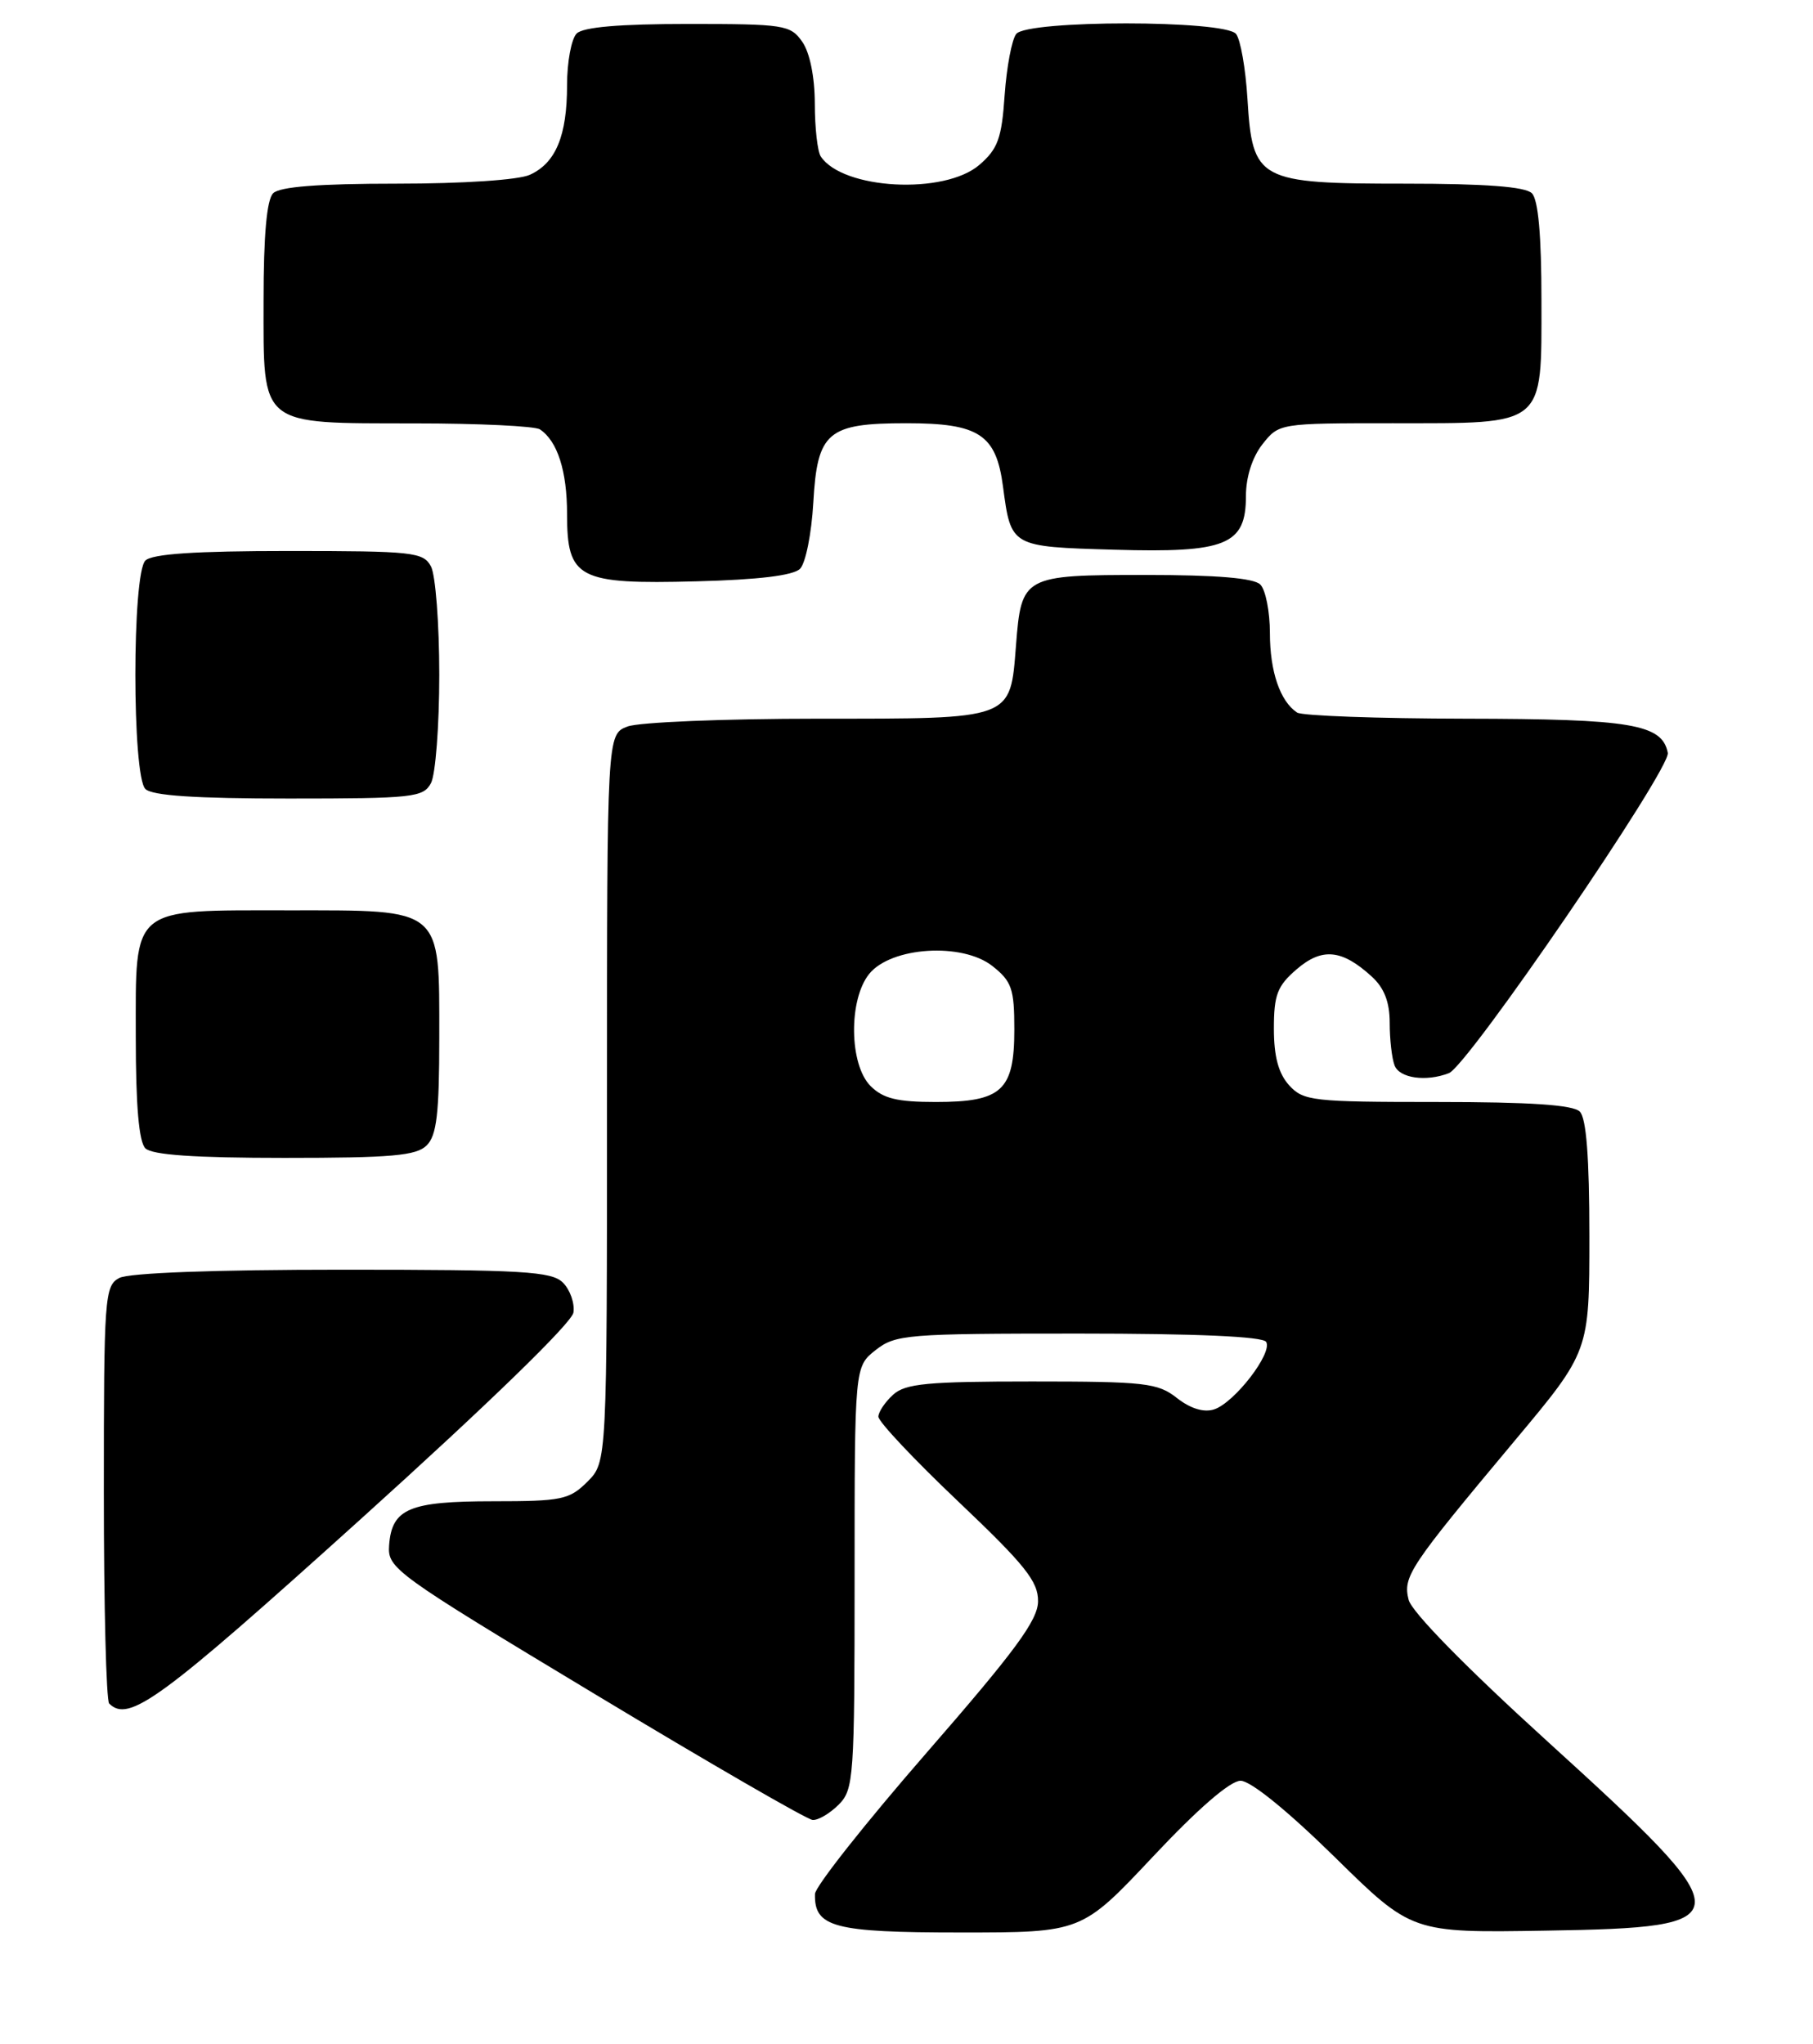 <?xml version="1.0" encoding="UTF-8" standalone="no"?>
<!DOCTYPE svg PUBLIC "-//W3C//DTD SVG 1.1//EN" "http://www.w3.org/Graphics/SVG/1.1/DTD/svg11.dtd" >
<svg xmlns="http://www.w3.org/2000/svg" xmlns:xlink="http://www.w3.org/1999/xlink" version="1.1" viewBox="0 0 227 256">
 <g >
 <path fill="currentColor"
d=" M 144.36 232.50 C 150.00 226.49 154.03 223.00 155.33 223.00 C 156.58 223.00 161.19 226.74 167.08 232.52 C 176.77 242.05 176.77 242.05 193.53 241.77 C 218.39 241.37 218.39 240.48 193.75 218.07 C 183.55 208.80 176.75 201.86 176.37 200.34 C 175.64 197.42 176.40 196.27 189.69 180.37 C 199.00 169.24 199.00 169.24 199.00 154.82 C 199.00 144.94 198.62 140.02 197.80 139.20 C 196.96 138.36 191.57 138.00 179.95 138.00 C 164.30 138.00 163.20 137.87 161.40 135.90 C 160.07 134.42 159.50 132.30 159.50 128.81 C 159.50 124.57 159.93 123.46 162.35 121.38 C 165.53 118.64 168.02 118.88 171.75 122.29 C 173.32 123.72 174.00 125.49 174.00 128.09 C 174.00 130.15 174.27 132.55 174.61 133.42 C 175.22 135.02 178.54 135.50 181.41 134.39 C 183.79 133.48 209.20 96.28 208.82 94.28 C 208.12 90.68 204.26 90.03 183.50 90.00 C 172.50 89.98 163.00 89.64 162.40 89.23 C 160.27 87.81 159.00 84.08 159.00 79.27 C 159.00 76.59 158.46 73.86 157.80 73.20 C 156.99 72.39 152.34 72.00 143.42 72.00 C 128.10 72.00 127.89 72.12 127.21 80.81 C 126.47 90.19 126.98 90.00 102.41 90.00 C 90.71 90.00 79.98 90.44 78.57 90.98 C 76.00 91.95 76.00 91.95 76.00 137.52 C 76.00 183.09 76.00 183.09 73.55 185.55 C 71.29 187.80 70.34 188.00 61.74 188.00 C 51.24 188.00 49.06 188.92 48.72 193.51 C 48.51 196.41 49.31 196.99 74.50 212.16 C 88.80 220.78 101.06 227.87 101.75 227.91 C 102.44 227.96 103.90 227.10 105.00 226.00 C 106.90 224.10 107.00 222.67 107.00 197.57 C 107.00 171.15 107.00 171.15 109.63 169.07 C 112.13 167.11 113.52 167.00 135.08 167.00 C 149.83 167.00 158.11 167.37 158.53 168.04 C 159.38 169.43 154.54 175.69 152.00 176.50 C 150.72 176.91 149.04 176.39 147.36 175.07 C 144.96 173.18 143.39 173.00 129.19 173.00 C 116.14 173.00 113.37 173.26 111.83 174.65 C 110.82 175.57 109.99 176.80 109.98 177.40 C 109.96 178.01 114.46 182.79 119.98 188.03 C 128.35 195.98 130.00 198.04 129.97 200.53 C 129.95 202.90 127.12 206.74 116.01 219.50 C 108.35 228.30 102.06 236.26 102.04 237.18 C 101.94 241.35 104.38 242.00 120.29 242.00 C 135.43 242.00 135.43 242.00 144.36 232.50 Z  M 45.17 190.23 C 61.20 175.76 71.62 165.64 71.80 164.36 C 71.97 163.20 71.38 161.52 70.48 160.62 C 69.07 159.21 65.52 159.00 42.86 159.00 C 26.86 159.00 16.13 159.40 14.93 160.04 C 13.10 161.02 13.00 162.39 13.00 186.87 C 13.00 201.06 13.30 212.97 13.67 213.33 C 16.12 215.78 20.05 212.90 45.17 190.23 Z  M 53.43 143.43 C 54.68 142.18 55.00 139.44 55.00 129.93 C 55.00 113.53 55.55 114.00 36.22 114.00 C 16.20 114.00 17.00 113.34 17.00 129.86 C 17.00 138.43 17.39 142.99 18.20 143.80 C 19.03 144.63 24.34 145.00 35.63 145.00 C 49.05 145.00 52.13 144.73 53.43 143.43 Z  M 53.96 98.07 C 54.53 97.00 55.00 90.90 55.00 84.50 C 55.00 78.10 54.53 72.00 53.96 70.93 C 53.00 69.14 51.72 69.00 36.16 69.00 C 24.46 69.00 19.04 69.36 18.20 70.20 C 16.53 71.87 16.53 97.13 18.20 98.80 C 19.04 99.64 24.46 100.00 36.16 100.00 C 51.72 100.00 53.00 99.86 53.96 98.07 Z  M 100.17 71.23 C 100.87 70.53 101.61 66.81 101.83 62.96 C 102.33 54.08 103.60 53.00 113.50 53.00 C 122.58 53.00 124.72 54.40 125.58 60.91 C 126.59 68.50 126.52 68.46 139.50 68.84 C 153.55 69.25 156.00 68.25 156.00 62.11 C 156.00 59.74 156.79 57.26 158.07 55.63 C 160.14 53.01 160.20 53.00 174.35 53.00 C 193.64 53.00 193.00 53.53 193.00 37.64 C 193.00 29.45 192.60 25.00 191.80 24.20 C 190.98 23.38 186.00 23.00 175.91 23.00 C 157.50 23.00 156.82 22.63 156.19 12.38 C 155.96 8.60 155.32 4.94 154.76 4.25 C 153.34 2.49 128.65 2.49 127.24 4.25 C 126.69 4.94 126.04 8.38 125.79 11.90 C 125.42 17.34 124.94 18.65 122.62 20.65 C 118.24 24.42 105.53 23.74 102.77 19.60 C 102.36 19.00 102.02 16.01 102.02 12.97 C 102.01 9.61 101.39 6.57 100.44 5.22 C 98.97 3.12 98.18 3.00 86.14 3.00 C 77.57 3.00 73.01 3.39 72.20 4.20 C 71.54 4.86 71.00 7.76 71.00 10.65 C 71.00 17.01 69.59 20.41 66.34 21.89 C 64.92 22.54 57.97 23.00 49.65 23.00 C 39.90 23.00 35.02 23.38 34.20 24.20 C 33.40 25.00 33.00 29.45 33.00 37.64 C 33.00 53.55 32.31 52.99 51.97 53.02 C 59.96 53.02 67.00 53.36 67.60 53.77 C 69.80 55.23 71.00 58.98 71.00 64.38 C 71.00 72.47 72.38 73.19 87.20 72.80 C 94.96 72.60 99.33 72.07 100.17 71.23 Z  M 109.00 136.00 C 106.32 133.32 106.23 125.18 108.83 121.96 C 111.58 118.56 120.48 118.00 124.25 120.97 C 126.68 122.89 127.00 123.81 127.00 128.92 C 127.00 136.56 125.45 138.00 117.17 138.00 C 112.33 138.00 110.57 137.57 109.00 136.00 Z "/>
</g>
</svg>